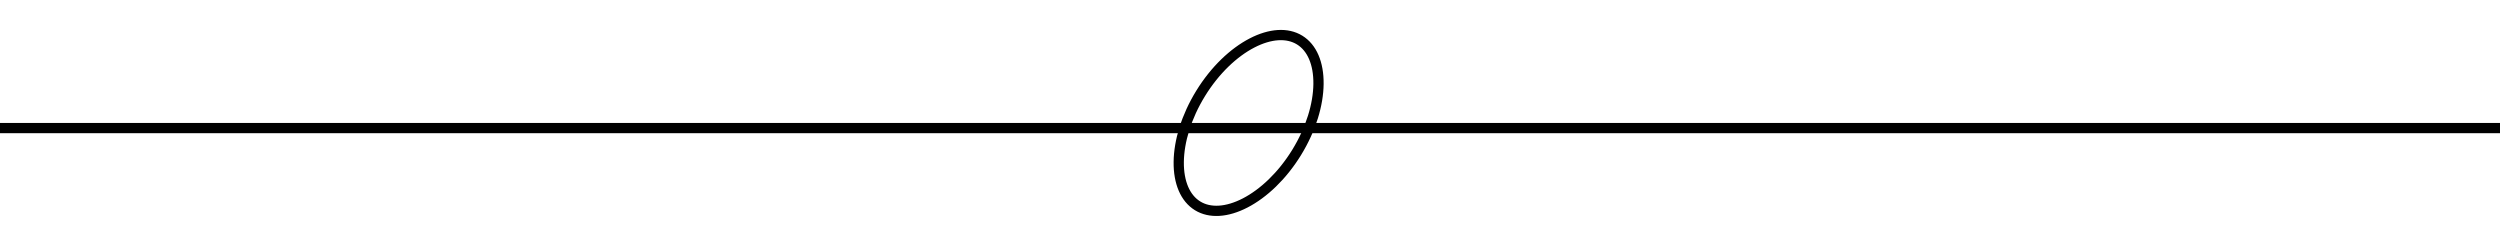<svg width="244" height="24" viewBox="0 0 244 24" fill="none" xmlns="http://www.w3.org/2000/svg">
<line x1="-4.37114e-08" y1="12.5" x2="244" y2="12.5" stroke="black"/>
<path d="M126.549 14.884C125.14 17.171 123.321 18.879 121.54 19.802C119.75 20.73 118.087 20.83 116.884 20.089C115.682 19.349 115.022 17.819 115.045 15.802C115.068 13.797 115.774 11.404 117.182 9.116C118.591 6.829 120.411 5.121 122.191 4.198C123.981 3.27 125.644 3.17 126.847 3.911C128.049 4.651 128.709 6.181 128.686 8.198C128.663 10.203 127.957 12.596 126.549 14.884Z" stroke="black"/>
</svg>
